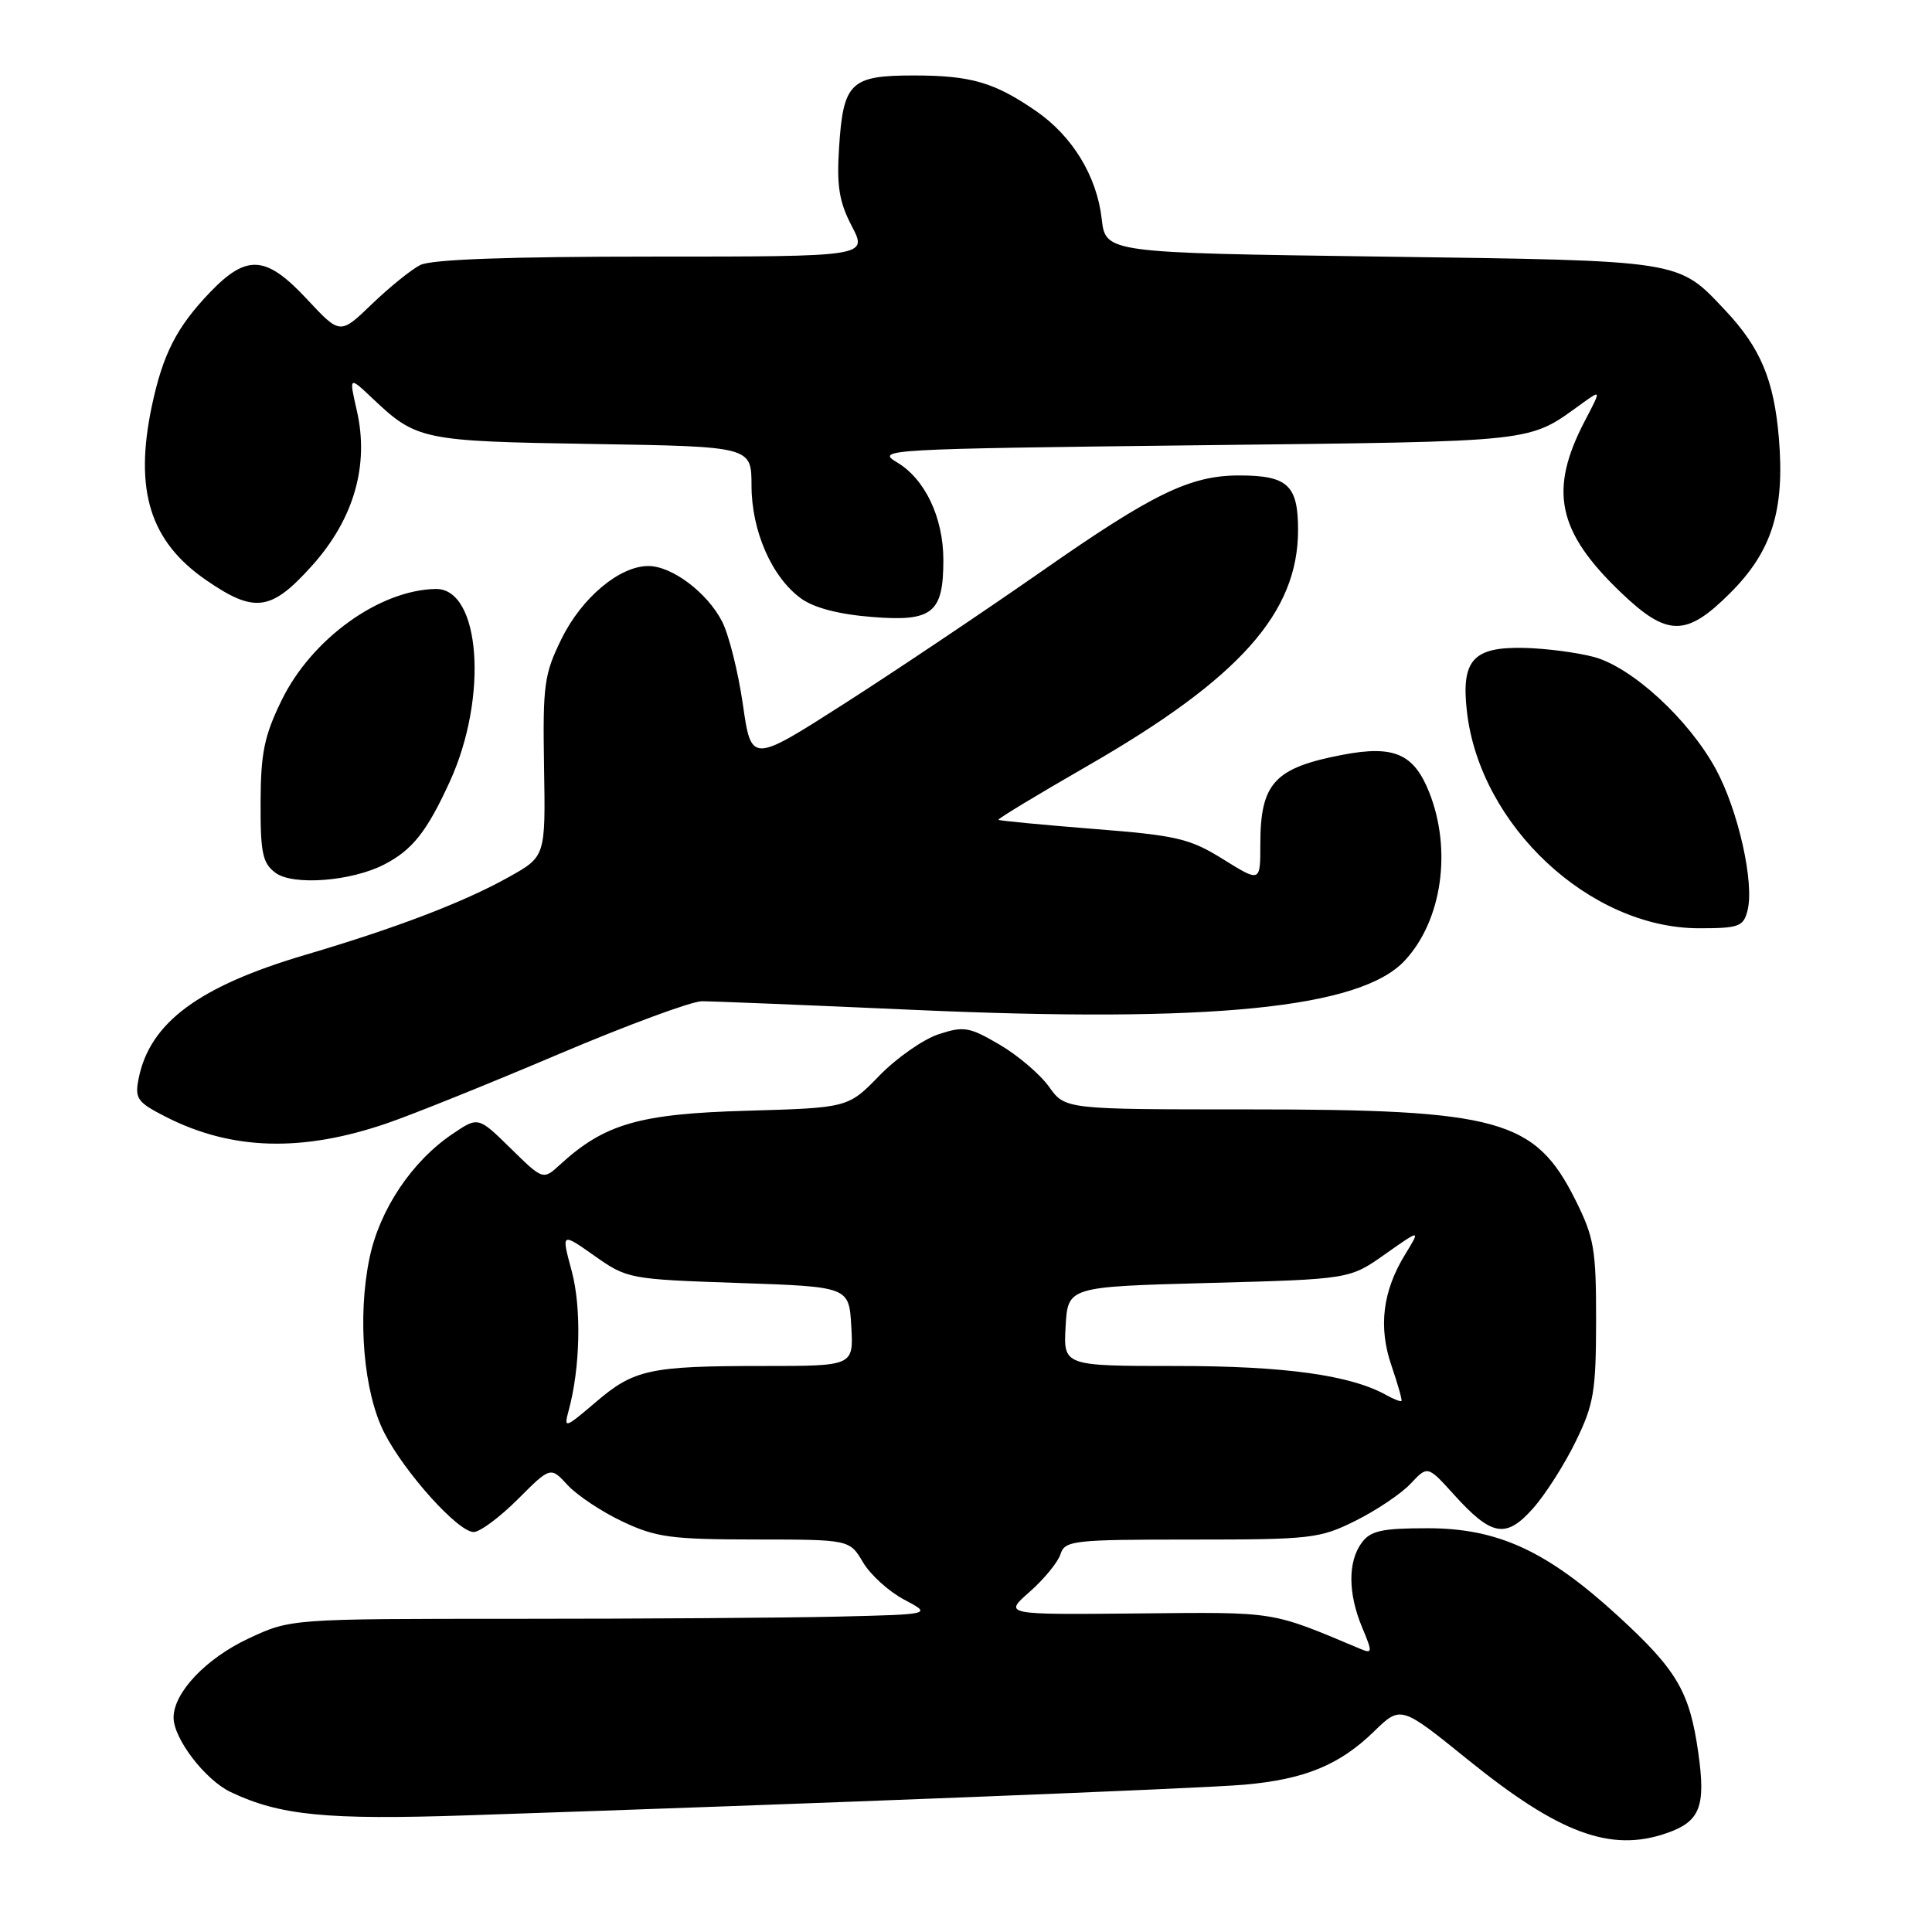 <?xml version="1.0" encoding="UTF-8" standalone="no"?>
<!DOCTYPE svg PUBLIC "-//W3C//DTD SVG 1.1//EN" "http://www.w3.org/Graphics/SVG/1.1/DTD/svg11.dtd" >
<svg xmlns="http://www.w3.org/2000/svg" xmlns:xlink="http://www.w3.org/1999/xlink" version="1.1" viewBox="0 0 256 256">
 <g >
 <path fill="currentColor"
d=" M 220.87 242.89 C 225.27 241.36 226.04 239.39 225.04 232.30 C 223.89 224.14 222.22 221.30 214.40 214.13 C 204.98 205.50 198.48 202.50 189.17 202.50 C 183.07 202.50 181.60 202.83 180.42 204.44 C 178.59 206.95 178.61 211.14 180.49 215.64 C 181.88 218.96 181.87 219.16 180.24 218.48 C 168.25 213.44 169.33 213.61 150.74 213.79 C 132.98 213.96 132.98 213.96 136.44 210.92 C 138.35 209.24 140.18 207.00 140.52 205.94 C 141.10 204.12 142.19 204.00 157.87 204.00 C 173.73 204.00 174.87 203.87 179.63 201.50 C 182.40 200.12 185.68 197.91 186.92 196.59 C 189.17 194.19 189.17 194.19 192.66 198.05 C 197.66 203.58 199.56 203.91 203.15 199.85 C 204.78 198.01 207.32 194.03 208.79 191.00 C 211.19 186.10 211.48 184.35 211.49 175.00 C 211.50 165.53 211.23 163.96 208.75 159.00 C 203.40 148.31 198.65 147.00 165.36 147.00 C 141.14 147.00 141.14 147.00 139.00 144.00 C 137.83 142.36 134.88 139.84 132.45 138.42 C 128.44 136.07 127.71 135.94 124.35 137.05 C 122.33 137.72 118.80 140.18 116.52 142.53 C 112.38 146.79 112.38 146.79 98.94 147.18 C 84.73 147.58 80.12 148.91 74.23 154.30 C 71.96 156.38 71.96 156.38 67.67 152.17 C 63.37 147.95 63.37 147.95 59.98 150.24 C 54.58 153.87 50.29 160.29 48.96 166.71 C 47.33 174.54 48.17 184.47 50.92 189.85 C 53.63 195.15 60.70 203.00 62.76 203.00 C 63.59 203.00 66.22 201.05 68.61 198.66 C 72.95 194.32 72.95 194.32 75.22 196.79 C 76.48 198.15 79.75 200.33 82.50 201.62 C 86.92 203.71 88.96 203.98 100.03 203.99 C 112.57 204.00 112.57 204.00 114.35 207.01 C 115.32 208.66 117.78 210.89 119.81 211.96 C 123.50 213.91 123.50 213.91 111.00 214.21 C 104.12 214.37 85.00 214.50 68.50 214.50 C 38.50 214.50 38.50 214.50 32.91 217.12 C 27.28 219.76 23.00 224.29 23.00 227.59 C 23.00 230.38 27.18 235.84 30.55 237.45 C 37.08 240.56 43.22 241.17 62.00 240.54 C 108.64 238.98 159.08 236.99 164.88 236.48 C 172.86 235.78 177.50 233.87 182.05 229.44 C 185.61 225.98 185.61 225.98 194.48 233.15 C 206.61 242.97 213.44 245.49 220.87 242.89 Z  M 51.28 148.84 C 54.70 147.67 64.92 143.55 74.00 139.69 C 83.08 135.84 91.62 132.68 93.00 132.67 C 94.38 132.67 106.97 133.18 121.00 133.81 C 160.54 135.58 180.29 133.60 186.15 127.27 C 191.08 121.97 192.42 112.60 189.36 104.94 C 187.33 99.87 184.70 98.73 177.98 100.00 C 168.86 101.73 167.00 103.75 167.00 111.89 C 167.00 116.92 167.00 116.92 162.08 113.86 C 157.64 111.10 155.95 110.70 144.84 109.83 C 138.07 109.29 132.42 108.75 132.30 108.63 C 132.17 108.50 137.49 105.29 144.11 101.48 C 164.24 89.90 172.00 81.21 172.00 70.22 C 172.00 64.28 170.62 63.00 164.19 63.00 C 157.71 63.00 152.77 65.40 138.07 75.67 C 130.37 81.04 118.55 88.97 111.81 93.28 C 99.55 101.12 99.55 101.12 98.43 93.31 C 97.81 89.01 96.57 84.07 95.67 82.33 C 93.69 78.50 89.03 75.00 85.91 75.00 C 82.10 75.00 77.10 79.18 74.42 84.62 C 72.10 89.33 71.91 90.72 72.09 101.62 C 72.29 113.50 72.29 113.50 67.39 116.23 C 61.45 119.55 52.49 122.97 40.50 126.51 C 26.34 130.69 19.85 135.50 18.37 142.91 C 17.84 145.57 18.17 146.05 21.98 147.99 C 30.69 152.43 40.03 152.70 51.28 148.84 Z  M 231.56 120.63 C 232.48 116.96 230.32 107.36 227.35 101.90 C 223.76 95.31 216.26 88.42 211.20 87.05 C 208.98 86.46 204.80 85.91 201.92 85.85 C 195.20 85.70 193.60 87.47 194.37 94.25 C 196.08 109.38 210.66 123.00 225.14 123.00 C 230.43 123.00 231.02 122.78 231.56 120.63 Z  M 50.91 114.55 C 54.66 112.61 56.56 110.20 59.60 103.57 C 64.73 92.36 63.67 77.93 57.72 78.04 C 50.25 78.19 41.30 84.65 37.33 92.76 C 35.02 97.48 34.55 99.77 34.53 106.30 C 34.50 113.01 34.79 114.38 36.50 115.65 C 38.81 117.38 46.59 116.78 50.91 114.55 Z  M 229.27 78.57 C 234.80 73.04 236.51 67.60 235.71 58.03 C 235.06 50.35 233.28 46.10 228.64 41.16 C 222.27 34.40 223.23 34.55 183.00 34.00 C 146.50 33.50 146.50 33.50 145.98 28.99 C 145.33 23.32 142.10 18.03 137.25 14.69 C 131.74 10.90 128.64 10.00 121.06 10.00 C 112.68 10.00 111.73 10.93 111.18 19.58 C 110.85 24.65 111.20 26.77 112.87 29.97 C 114.97 34.00 114.97 34.00 86.42 34.00 C 67.37 34.00 57.14 34.37 55.68 35.12 C 54.48 35.73 51.60 38.06 49.28 40.29 C 45.07 44.35 45.07 44.35 40.71 39.68 C 35.26 33.82 32.72 33.63 27.81 38.75 C 23.40 43.36 21.58 46.92 20.12 53.80 C 17.76 64.97 19.87 71.75 27.33 76.88 C 33.73 81.29 35.93 80.99 41.34 74.96 C 46.88 68.80 48.95 61.66 47.28 54.40 C 46.24 49.84 46.24 49.84 49.37 52.80 C 55.20 58.32 55.96 58.47 78.54 58.83 C 99.57 59.17 99.57 59.17 99.58 64.33 C 99.58 70.35 102.26 76.47 106.13 79.29 C 107.84 80.54 111.13 81.40 115.53 81.75 C 123.56 82.40 125.00 81.25 125.00 74.21 C 125.00 68.57 122.56 63.44 118.82 61.24 C 115.99 59.56 117.47 59.48 158.69 59.00 C 204.62 58.46 202.30 58.72 209.82 53.32 C 212.15 51.66 212.15 51.66 209.98 55.81 C 205.20 64.98 206.35 70.43 214.75 78.48 C 220.93 84.40 223.42 84.42 229.27 78.57 Z  M 75.33 186.98 C 76.89 181.31 77.07 173.30 75.75 168.40 C 74.37 163.30 74.37 163.30 78.77 166.40 C 83.09 169.45 83.39 169.51 97.83 170.00 C 112.50 170.50 112.50 170.50 112.80 175.75 C 113.10 181.00 113.10 181.00 101.18 181.00 C 86.04 181.00 84.01 181.44 78.87 185.85 C 74.88 189.25 74.69 189.32 75.33 186.98 Z  M 183.72 184.87 C 178.98 182.21 170.25 181.00 155.90 181.00 C 140.90 181.00 140.90 181.00 141.20 175.75 C 141.50 170.50 141.50 170.50 160.17 170.00 C 178.85 169.50 178.85 169.50 183.54 166.18 C 188.24 162.87 188.24 162.87 186.21 166.18 C 183.20 171.07 182.61 175.85 184.39 180.99 C 185.22 183.43 185.82 185.52 185.70 185.64 C 185.58 185.75 184.69 185.41 183.72 184.87 Z "/>
</g>
</svg>